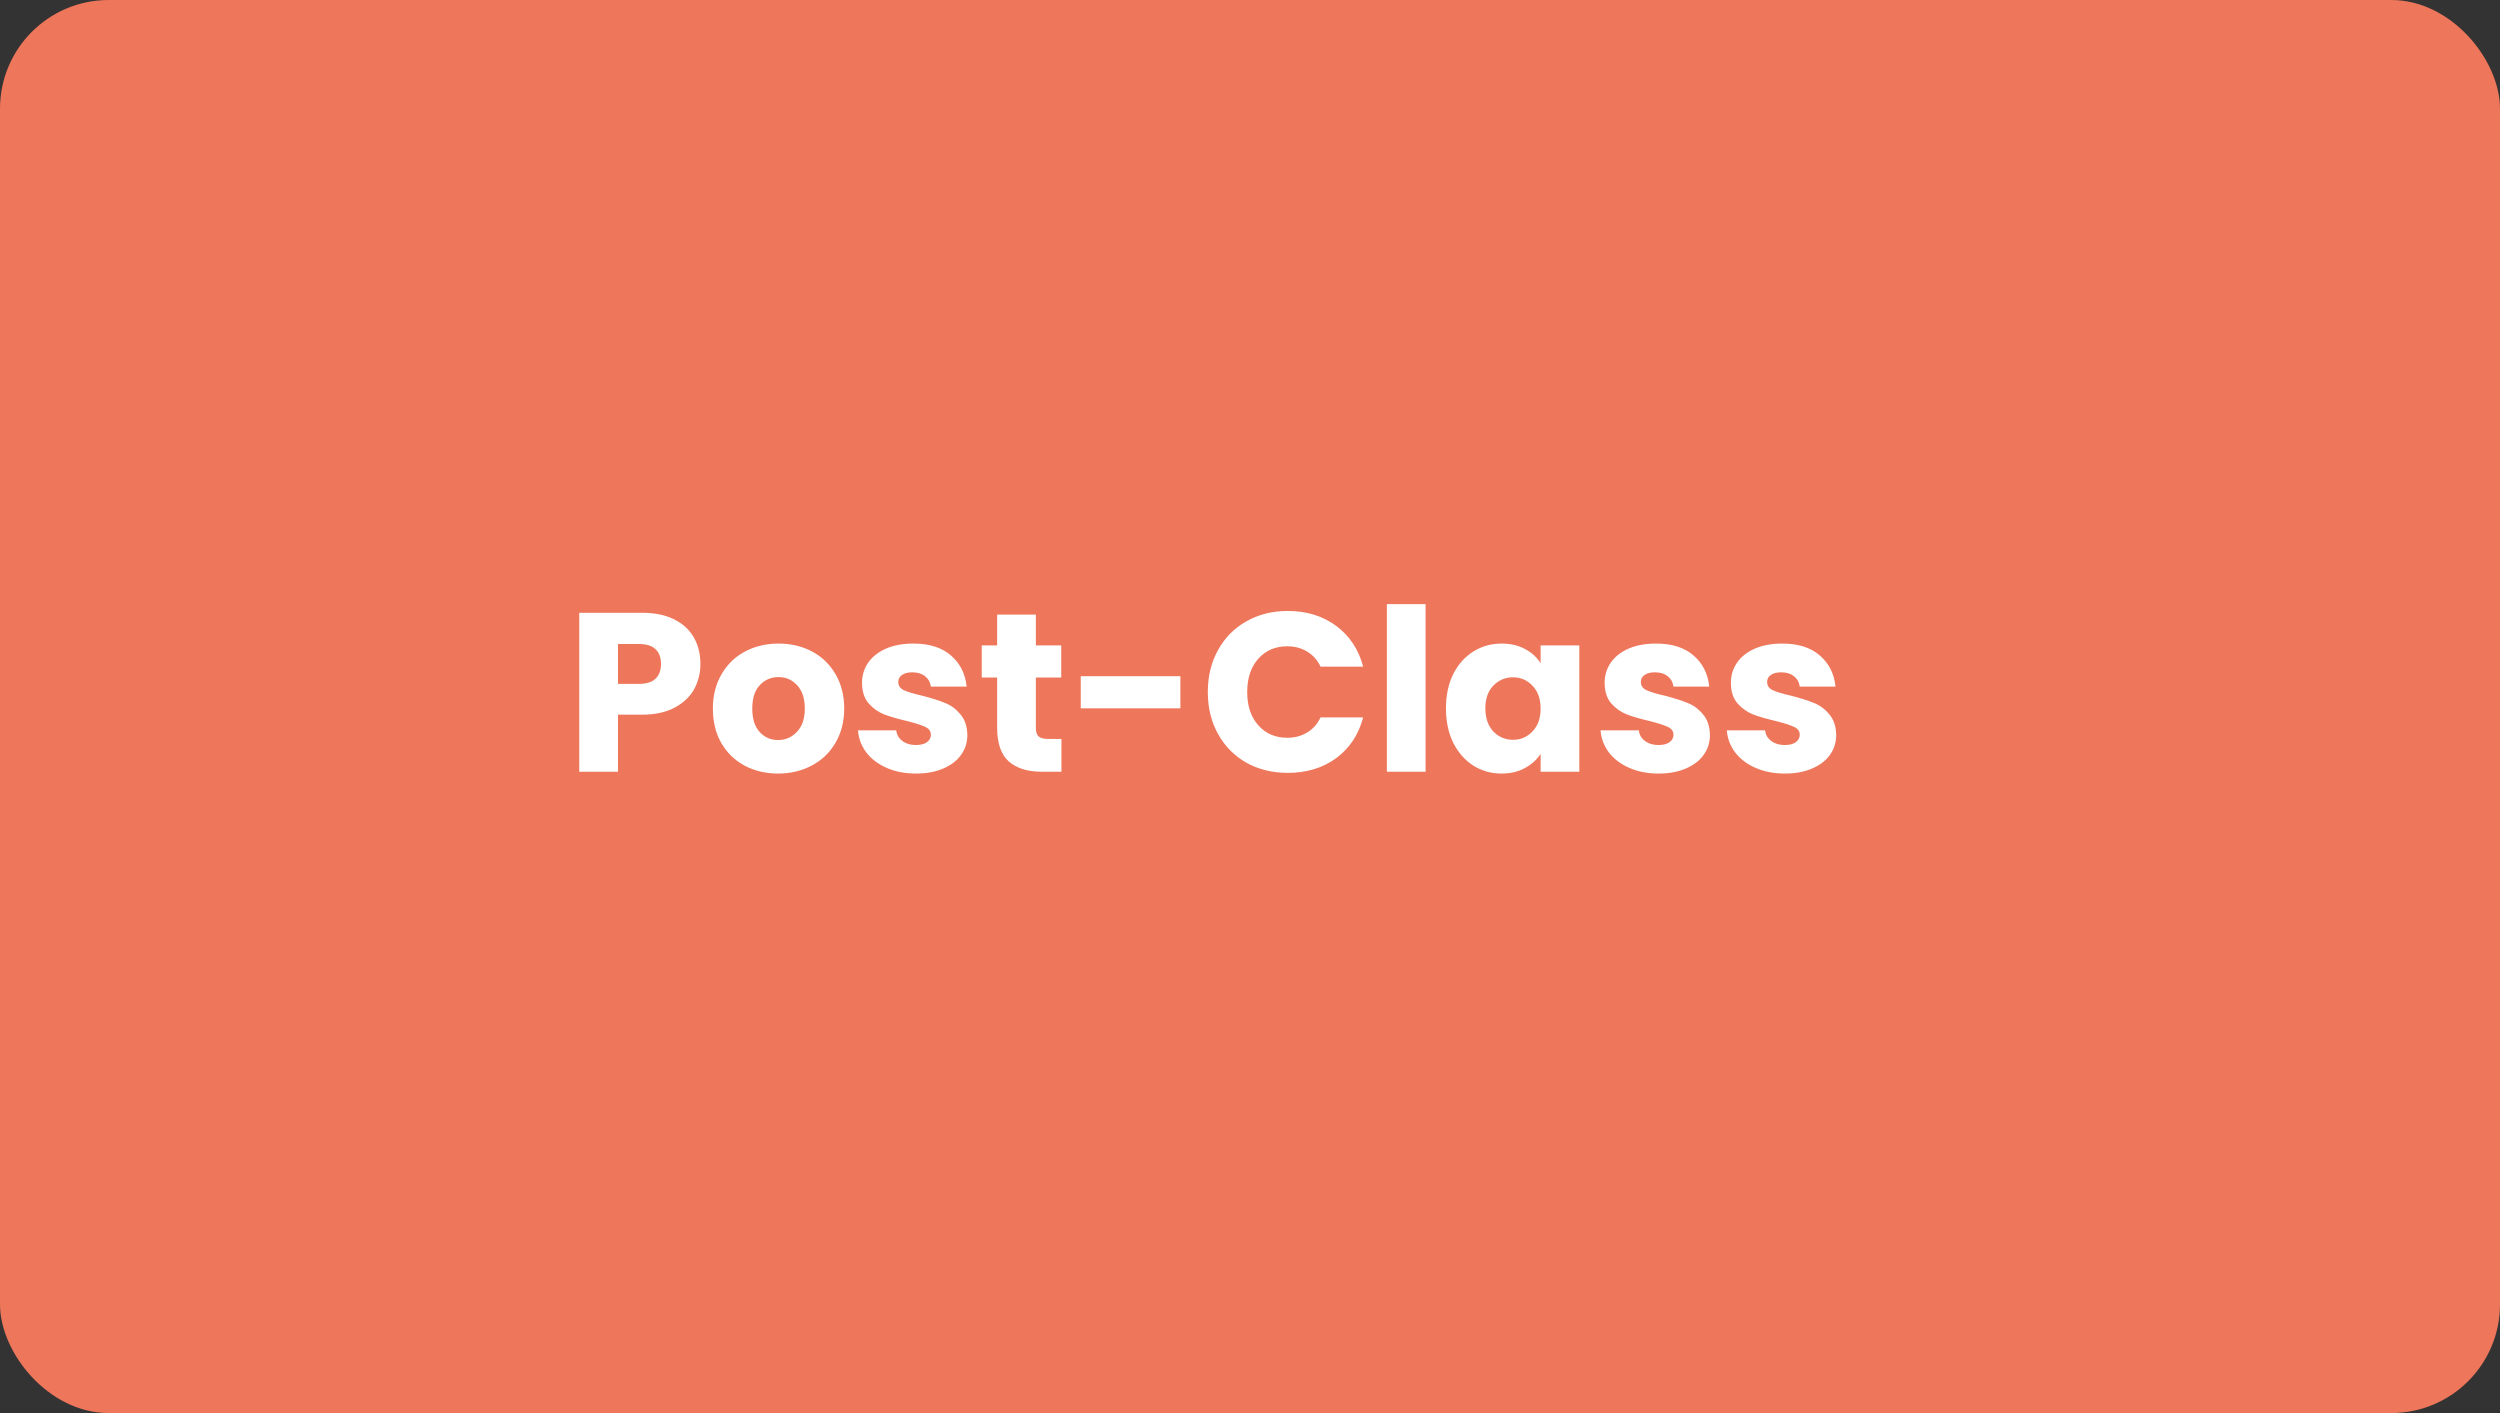 <svg width="230" height="130" viewBox="0 0 230 130" fill="none" xmlns="http://www.w3.org/2000/svg">
<rect x="0" y="0" width="230" height="130" fill="#333333" stroke="none"/>
<rect width="230" height="130" rx="10" fill="#EE765A"/>
<path d="M64.438 61.083C64.438 61.931 64.243 62.708 63.854 63.417C63.465 64.111 62.868 64.674 62.062 65.104C61.257 65.535 60.257 65.75 59.062 65.75H56.854V71H53.292V56.375H59.062C60.229 56.375 61.215 56.576 62.021 56.979C62.826 57.382 63.431 57.938 63.833 58.646C64.236 59.354 64.438 60.167 64.438 61.083ZM58.792 62.917C59.472 62.917 59.979 62.757 60.312 62.438C60.646 62.118 60.812 61.667 60.812 61.083C60.812 60.5 60.646 60.049 60.312 59.729C59.979 59.41 59.472 59.25 58.792 59.25H56.854V62.917H58.792ZM71.584 71.167C70.445 71.167 69.417 70.924 68.501 70.438C67.598 69.951 66.882 69.257 66.355 68.354C65.841 67.451 65.584 66.396 65.584 65.188C65.584 63.993 65.848 62.944 66.376 62.042C66.903 61.125 67.626 60.424 68.542 59.938C69.459 59.451 70.487 59.208 71.626 59.208C72.764 59.208 73.792 59.451 74.709 59.938C75.626 60.424 76.348 61.125 76.876 62.042C77.403 62.944 77.667 63.993 77.667 65.188C77.667 66.382 77.396 67.438 76.855 68.354C76.327 69.257 75.598 69.951 74.667 70.438C73.751 70.924 72.723 71.167 71.584 71.167ZM71.584 68.083C72.264 68.083 72.841 67.833 73.313 67.333C73.799 66.833 74.042 66.118 74.042 65.188C74.042 64.257 73.806 63.542 73.334 63.042C72.876 62.542 72.306 62.292 71.626 62.292C70.931 62.292 70.355 62.542 69.896 63.042C69.438 63.528 69.209 64.243 69.209 65.188C69.209 66.118 69.431 66.833 69.876 67.333C70.334 67.833 70.903 68.083 71.584 68.083ZM84.286 71.167C83.272 71.167 82.37 70.993 81.578 70.646C80.786 70.299 80.161 69.826 79.703 69.229C79.245 68.618 78.988 67.938 78.932 67.188H82.453C82.495 67.59 82.682 67.917 83.016 68.167C83.349 68.417 83.758 68.542 84.245 68.542C84.689 68.542 85.029 68.458 85.266 68.292C85.516 68.111 85.641 67.882 85.641 67.604C85.641 67.271 85.467 67.028 85.12 66.875C84.772 66.708 84.21 66.528 83.432 66.333C82.599 66.139 81.904 65.938 81.349 65.729C80.793 65.507 80.314 65.167 79.911 64.708C79.508 64.236 79.307 63.604 79.307 62.812C79.307 62.146 79.488 61.542 79.849 61C80.224 60.444 80.766 60.007 81.474 59.688C82.196 59.368 83.05 59.208 84.036 59.208C85.495 59.208 86.641 59.569 87.474 60.292C88.321 61.014 88.807 61.972 88.932 63.167H85.641C85.585 62.764 85.404 62.444 85.099 62.208C84.807 61.972 84.418 61.854 83.932 61.854C83.516 61.854 83.196 61.938 82.974 62.104C82.752 62.257 82.641 62.472 82.641 62.75C82.641 63.083 82.814 63.333 83.161 63.5C83.522 63.667 84.078 63.833 84.828 64C85.689 64.222 86.391 64.444 86.932 64.667C87.474 64.875 87.946 65.222 88.349 65.708C88.765 66.181 88.981 66.819 88.995 67.625C88.995 68.306 88.8 68.917 88.411 69.458C88.036 69.986 87.488 70.403 86.766 70.708C86.057 71.014 85.231 71.167 84.286 71.167ZM97.653 67.979V71H95.841C94.549 71 93.542 70.688 92.82 70.062C92.098 69.424 91.737 68.389 91.737 66.958V62.333H90.32V59.375H91.737V56.542H95.299V59.375H97.632V62.333H95.299V67C95.299 67.347 95.382 67.597 95.549 67.75C95.716 67.903 95.994 67.979 96.382 67.979H97.653ZM108.596 62.208V65.167H99.429V62.208H108.596ZM111.118 63.667C111.118 62.222 111.431 60.938 112.056 59.812C112.681 58.674 113.549 57.792 114.66 57.167C115.785 56.528 117.056 56.208 118.473 56.208C120.209 56.208 121.695 56.667 122.931 57.583C124.167 58.5 124.993 59.75 125.41 61.333H121.493C121.202 60.722 120.785 60.257 120.243 59.938C119.716 59.618 119.112 59.458 118.431 59.458C117.334 59.458 116.445 59.84 115.764 60.604C115.084 61.368 114.743 62.389 114.743 63.667C114.743 64.944 115.084 65.965 115.764 66.729C116.445 67.493 117.334 67.875 118.431 67.875C119.112 67.875 119.716 67.715 120.243 67.396C120.785 67.076 121.202 66.611 121.493 66H125.41C124.993 67.583 124.167 68.833 122.931 69.75C121.695 70.653 120.209 71.104 118.473 71.104C117.056 71.104 115.785 70.792 114.66 70.167C113.549 69.528 112.681 68.646 112.056 67.521C111.431 66.396 111.118 65.111 111.118 63.667ZM131.154 55.583V71H127.592V55.583H131.154ZM133.028 65.167C133.028 63.972 133.25 62.924 133.694 62.021C134.153 61.118 134.771 60.424 135.548 59.938C136.326 59.451 137.194 59.208 138.153 59.208C138.972 59.208 139.687 59.375 140.298 59.708C140.923 60.042 141.403 60.479 141.736 61.021V59.375H145.298V71H141.736V69.354C141.389 69.896 140.903 70.333 140.278 70.667C139.667 71 138.951 71.167 138.132 71.167C137.187 71.167 136.326 70.924 135.548 70.438C134.771 69.938 134.153 69.236 133.694 68.333C133.25 67.417 133.028 66.361 133.028 65.167ZM141.736 65.188C141.736 64.299 141.486 63.597 140.986 63.083C140.5 62.569 139.903 62.312 139.194 62.312C138.486 62.312 137.882 62.569 137.382 63.083C136.896 63.583 136.653 64.278 136.653 65.167C136.653 66.056 136.896 66.764 137.382 67.292C137.882 67.806 138.486 68.062 139.194 68.062C139.903 68.062 140.5 67.806 140.986 67.292C141.486 66.778 141.736 66.076 141.736 65.188ZM152.605 71.167C151.591 71.167 150.688 70.993 149.897 70.646C149.105 70.299 148.48 69.826 148.022 69.229C147.563 68.618 147.306 67.938 147.251 67.188H150.772C150.813 67.59 151.001 67.917 151.334 68.167C151.667 68.417 152.077 68.542 152.563 68.542C153.008 68.542 153.348 68.458 153.584 68.292C153.834 68.111 153.959 67.882 153.959 67.604C153.959 67.271 153.786 67.028 153.438 66.875C153.091 66.708 152.529 66.528 151.751 66.333C150.917 66.139 150.223 65.938 149.667 65.729C149.112 65.507 148.633 65.167 148.23 64.708C147.827 64.236 147.626 63.604 147.626 62.812C147.626 62.146 147.806 61.542 148.167 61C148.542 60.444 149.084 60.007 149.792 59.688C150.515 59.368 151.369 59.208 152.355 59.208C153.813 59.208 154.959 59.569 155.792 60.292C156.64 61.014 157.126 61.972 157.251 63.167H153.959C153.904 62.764 153.723 62.444 153.417 62.208C153.126 61.972 152.737 61.854 152.251 61.854C151.834 61.854 151.515 61.938 151.292 62.104C151.07 62.257 150.959 62.472 150.959 62.75C150.959 63.083 151.133 63.333 151.48 63.5C151.841 63.667 152.397 63.833 153.147 64C154.008 64.222 154.709 64.444 155.251 64.667C155.792 64.875 156.265 65.222 156.667 65.708C157.084 66.181 157.299 66.819 157.313 67.625C157.313 68.306 157.119 68.917 156.73 69.458C156.355 69.986 155.806 70.403 155.084 70.708C154.376 71.014 153.549 71.167 152.605 71.167ZM164.222 71.167C163.208 71.167 162.305 70.993 161.514 70.646C160.722 70.299 160.097 69.826 159.639 69.229C159.18 68.618 158.923 67.938 158.868 67.188H162.389C162.43 67.59 162.618 67.917 162.951 68.167C163.284 68.417 163.694 68.542 164.18 68.542C164.625 68.542 164.965 68.458 165.201 68.292C165.451 68.111 165.576 67.882 165.576 67.604C165.576 67.271 165.403 67.028 165.055 66.875C164.708 66.708 164.146 66.528 163.368 66.333C162.534 66.139 161.84 65.938 161.284 65.729C160.729 65.507 160.25 65.167 159.847 64.708C159.444 64.236 159.243 63.604 159.243 62.812C159.243 62.146 159.423 61.542 159.784 61C160.159 60.444 160.701 60.007 161.409 59.688C162.132 59.368 162.986 59.208 163.972 59.208C165.43 59.208 166.576 59.569 167.409 60.292C168.257 61.014 168.743 61.972 168.868 63.167H165.576C165.521 62.764 165.34 62.444 165.034 62.208C164.743 61.972 164.354 61.854 163.868 61.854C163.451 61.854 163.132 61.938 162.909 62.104C162.687 62.257 162.576 62.472 162.576 62.75C162.576 63.083 162.75 63.333 163.097 63.5C163.458 63.667 164.014 63.833 164.764 64C165.625 64.222 166.326 64.444 166.868 64.667C167.409 64.875 167.882 65.222 168.284 65.708C168.701 66.181 168.916 66.819 168.93 67.625C168.93 68.306 168.736 68.917 168.347 69.458C167.972 69.986 167.423 70.403 166.701 70.708C165.993 71.014 165.166 71.167 164.222 71.167Z" fill="white"/>
</svg>
